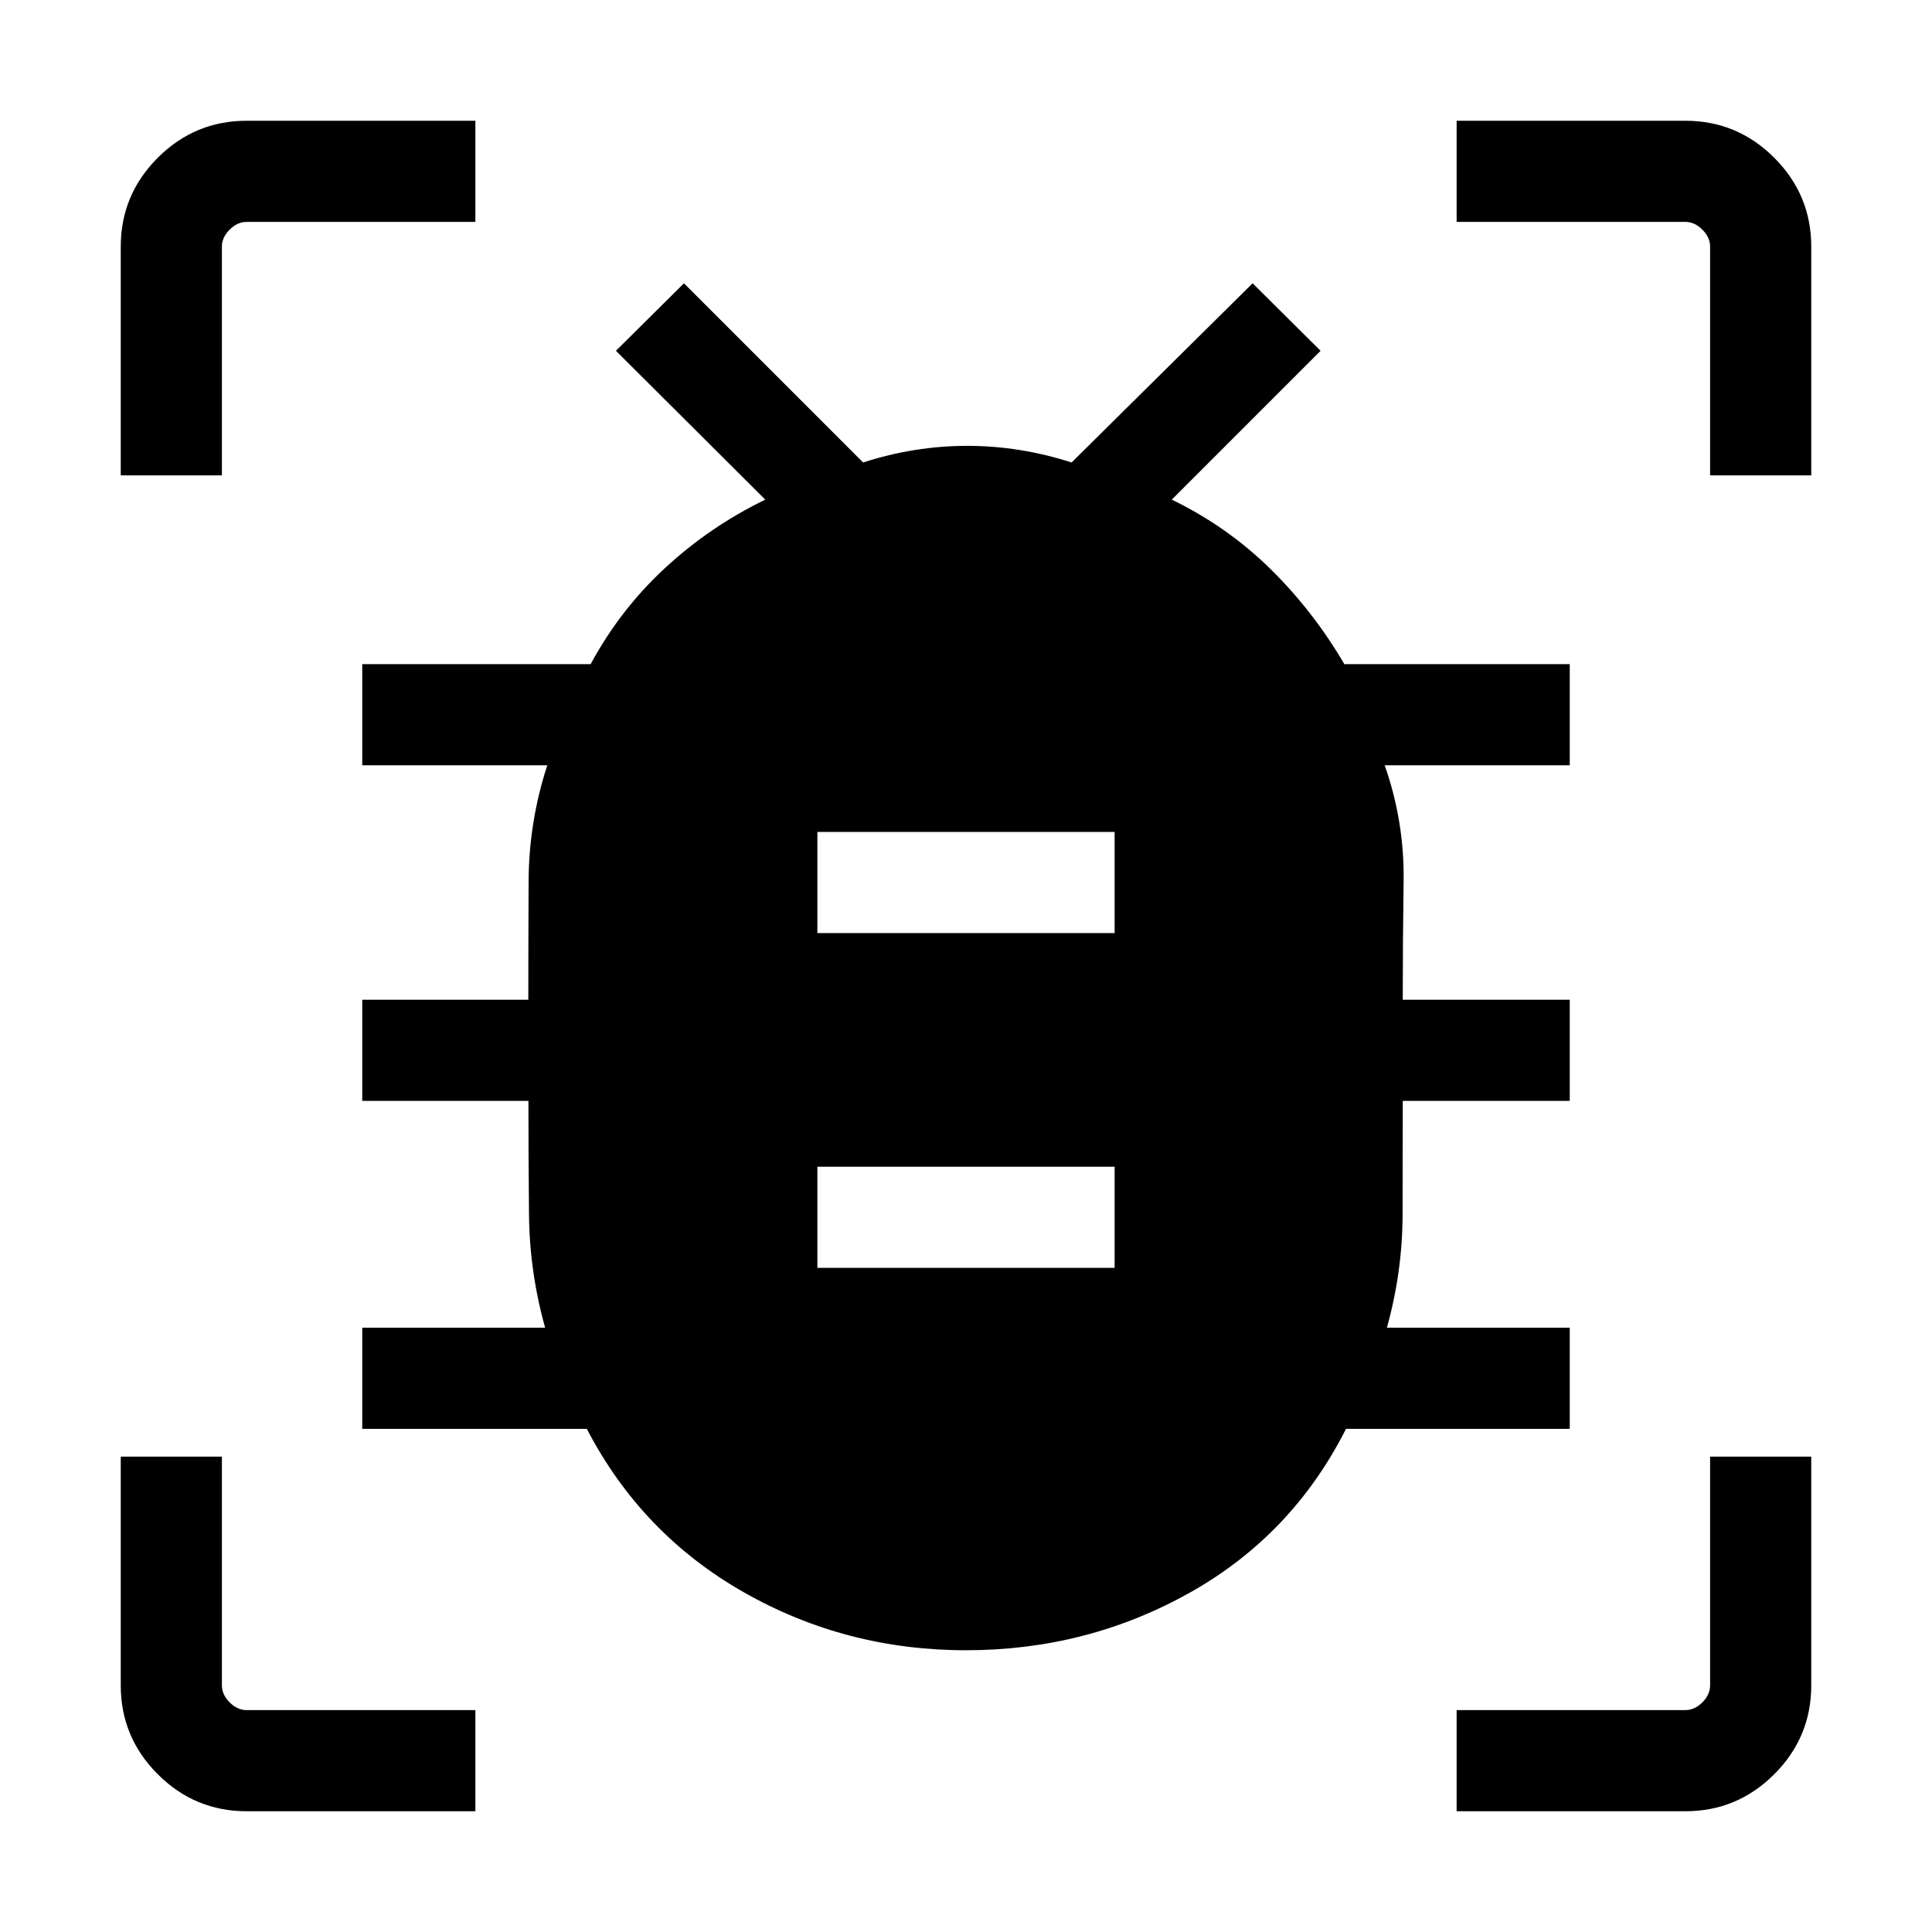 <svg xmlns="http://www.w3.org/2000/svg" height="40" viewBox="0 -960 960 960" width="40"><path d="M406.15-330h147.7v-50.26h-147.7V-330Zm0-166.36h147.7v-50.25h-147.7v50.25ZM480-140q-59.86 0-110.57-28.9-50.71-28.9-77.84-81.1H180v-50.26h90.87q-7.71-27.59-8.01-56.03-.29-28.44-.29-56.69H180v-50.25h82.52q0-29.37.14-58.93t9.29-57.58H180V-630h113.49q14.64-27.1 36.9-47.7 22.25-20.61 49.87-34.04l-74.21-73.95 33.8-33.54 89.02 89.03q25.56-8.26 51.73-8.26 26.17 0 51.86 8.26l89.95-89.03 33.79 33.54-73.95 73.95q27.62 13.43 48.94 34.37Q652.5-656.44 668-630h112v50.26h-91.95q9.82 28.02 9.4 57.58-.43 29.56-.43 58.93H780v50.25h-82.98q0 28.48-.09 56.8-.09 28.33-7.8 55.92H780V-250H668.82q-26.72 52.87-77.69 81.43Q540.16-140 480-140ZM60-723.79v-113.64q0-25.79 18.39-44.18T122.57-900h113.64v50.26H122.57q-4.62 0-8.47 3.84-3.84 3.85-3.84 8.47v113.64H60ZM236.21-60H122.57q-25.79 0-44.18-18.39T60-122.57v-113.64h50.26v113.64q0 4.62 3.84 8.47 3.85 3.84 8.47 3.84h113.64V-60Zm487.58 0v-50.26h113.64q4.62 0 8.47-3.84 3.84-3.85 3.84-8.47v-113.64H900v113.64q0 25.79-18.39 44.18T837.43-60H723.79Zm125.95-663.79v-113.64q0-4.62-3.84-8.47-3.85-3.84-8.47-3.84H723.79V-900h113.64q25.79 0 44.18 18.39T900-837.43v113.64h-50.26Z"/></svg>